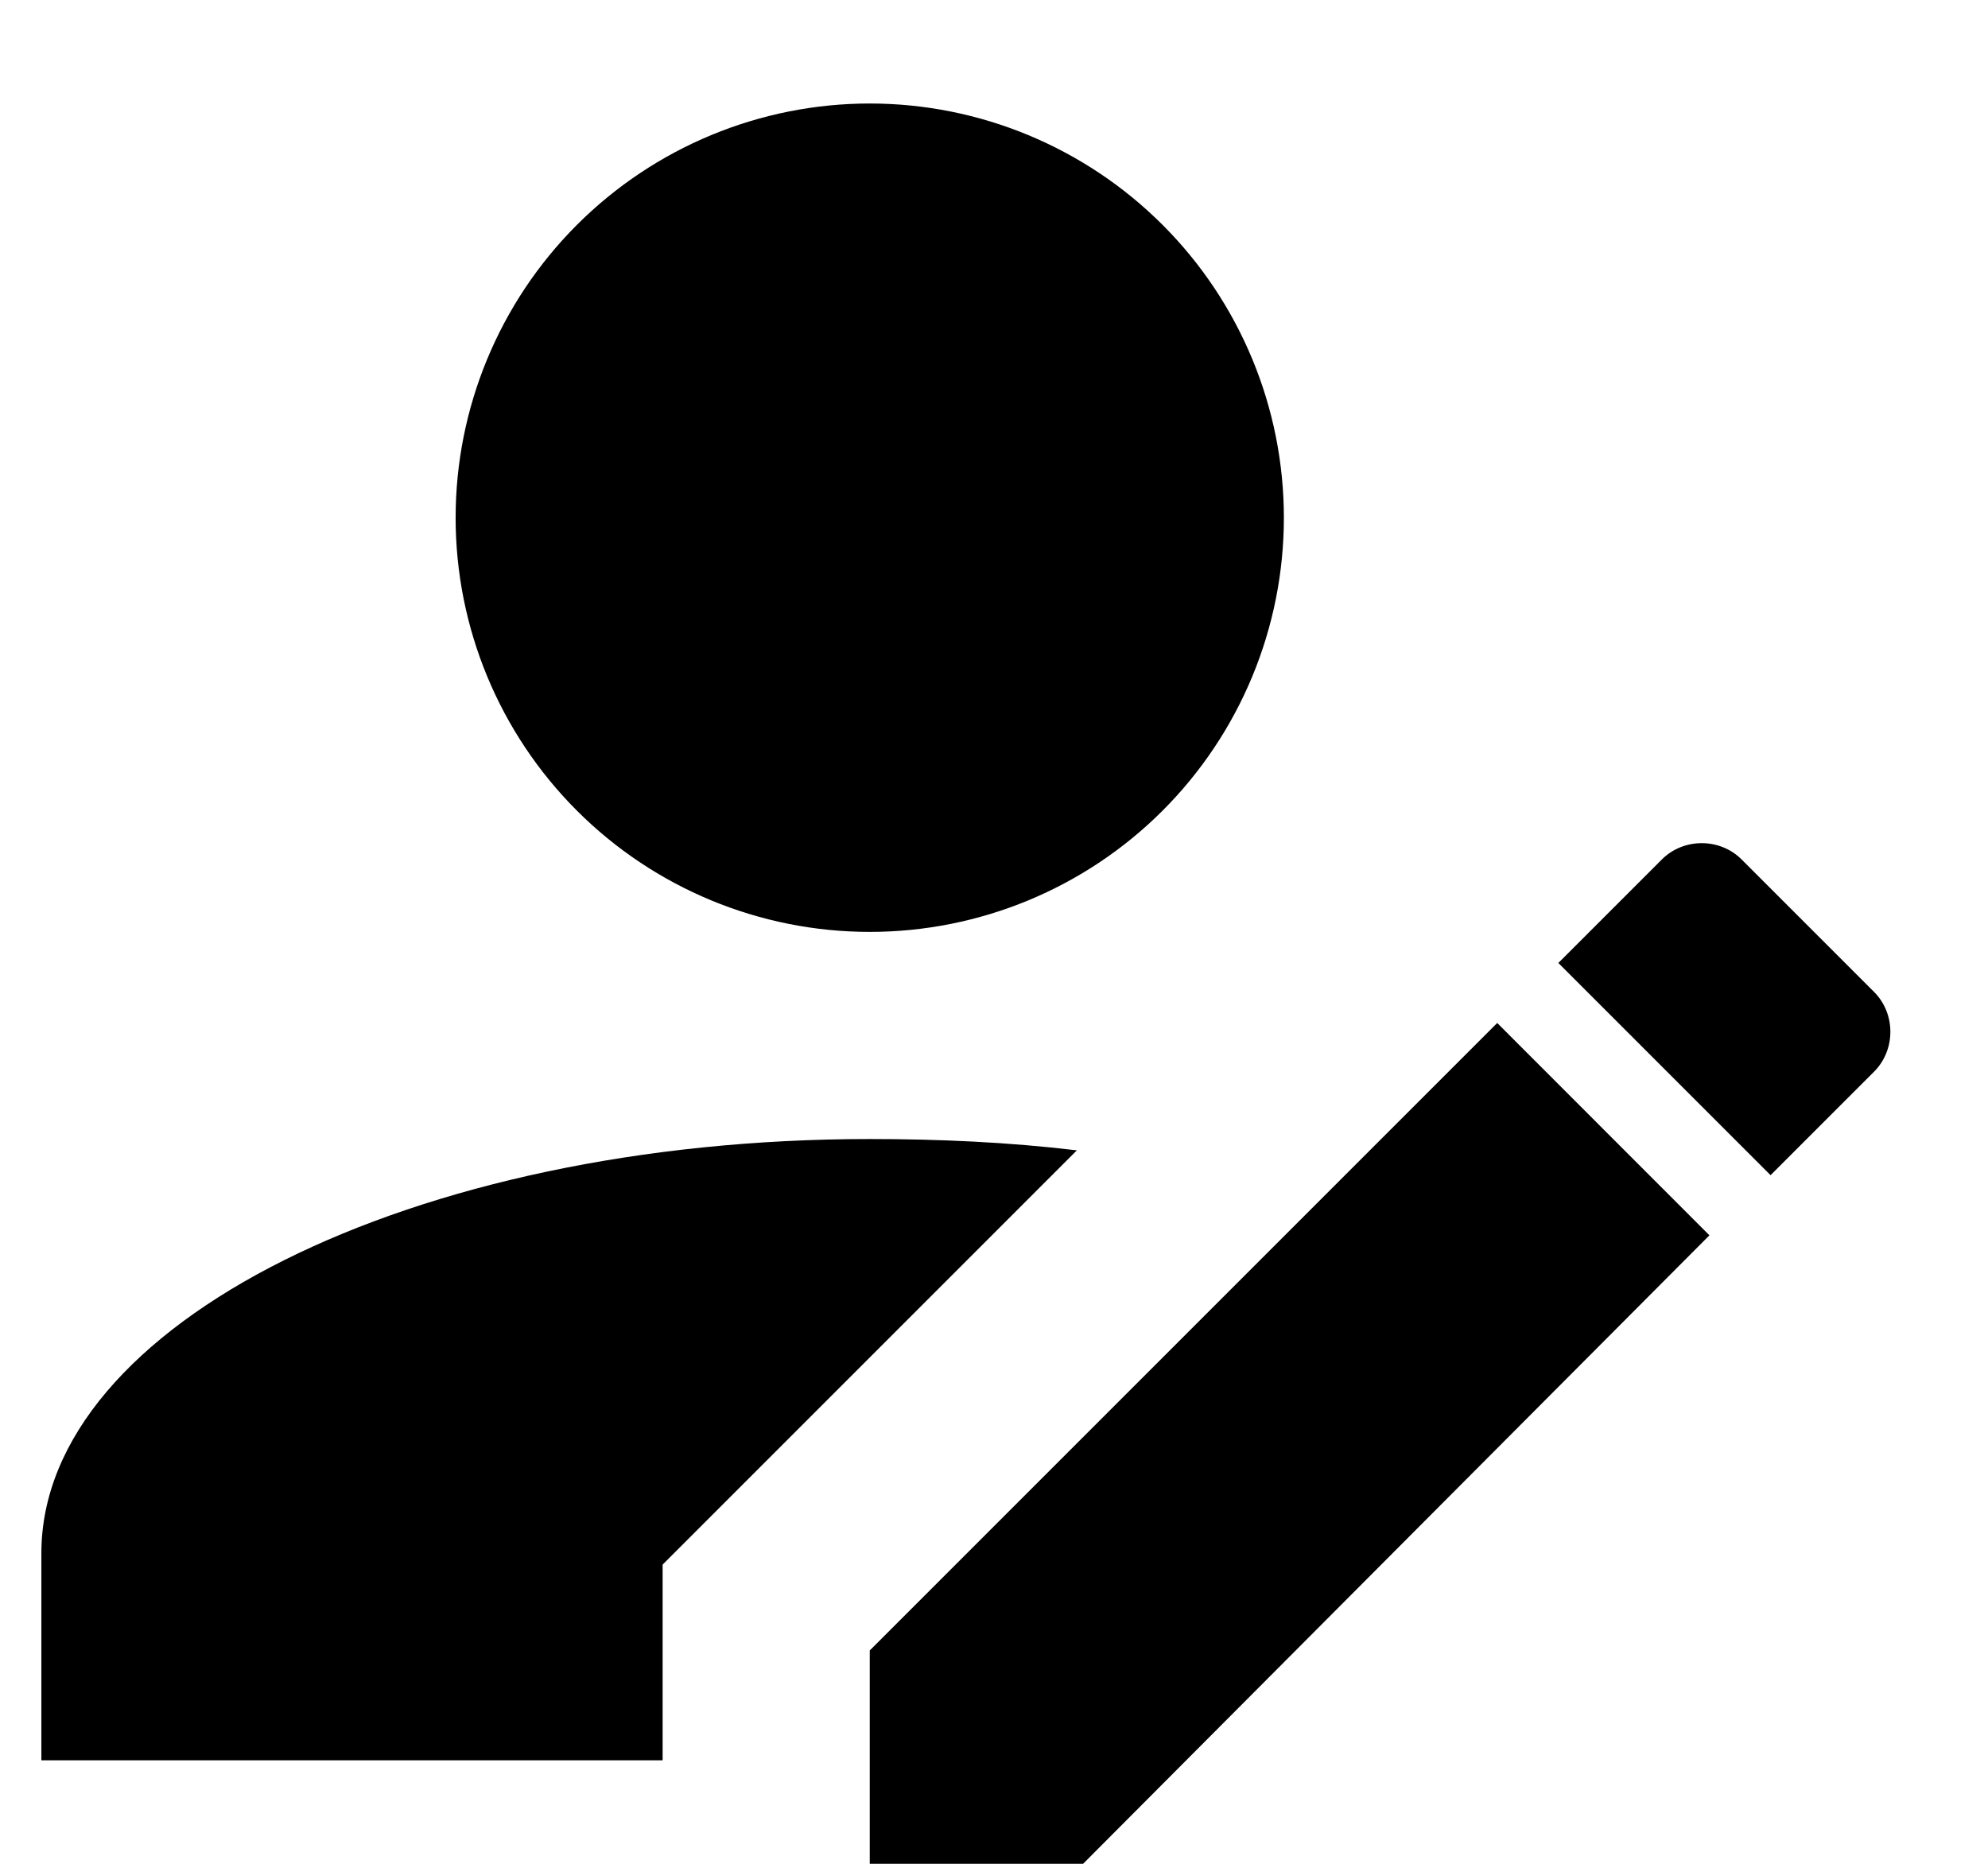 <svg width="16" height="15" viewBox="0 0 16 15" fill="none" xmlns="http://www.w3.org/2000/svg">
<path d="M15.083 8.625L14.25 9.458L12.542 7.75L13.375 6.917C13.55 6.742 13.842 6.742 14.017 6.917L15.083 7.983C15.258 8.158 15.258 8.45 15.083 8.625ZM7 13.283L12.05 8.233L13.758 9.942L8.717 15H7V13.283ZM7 9.167C3.317 9.167 0.333 10.658 0.333 12.5V14.167H5.333V12.592L8.667 9.258C8.117 9.192 7.558 9.167 7 9.167ZM7 0.833C6.116 0.833 5.268 1.185 4.643 1.81C4.018 2.435 3.667 3.283 3.667 4.167C3.667 5.051 4.018 5.899 4.643 6.524C5.268 7.149 6.116 7.5 7 7.5C7.884 7.5 8.732 7.149 9.357 6.524C9.982 5.899 10.333 5.051 10.333 4.167C10.333 3.283 9.982 2.435 9.357 1.81C8.732 1.185 7.884 0.833 7 0.833Z" fill="black"/>
</svg>
